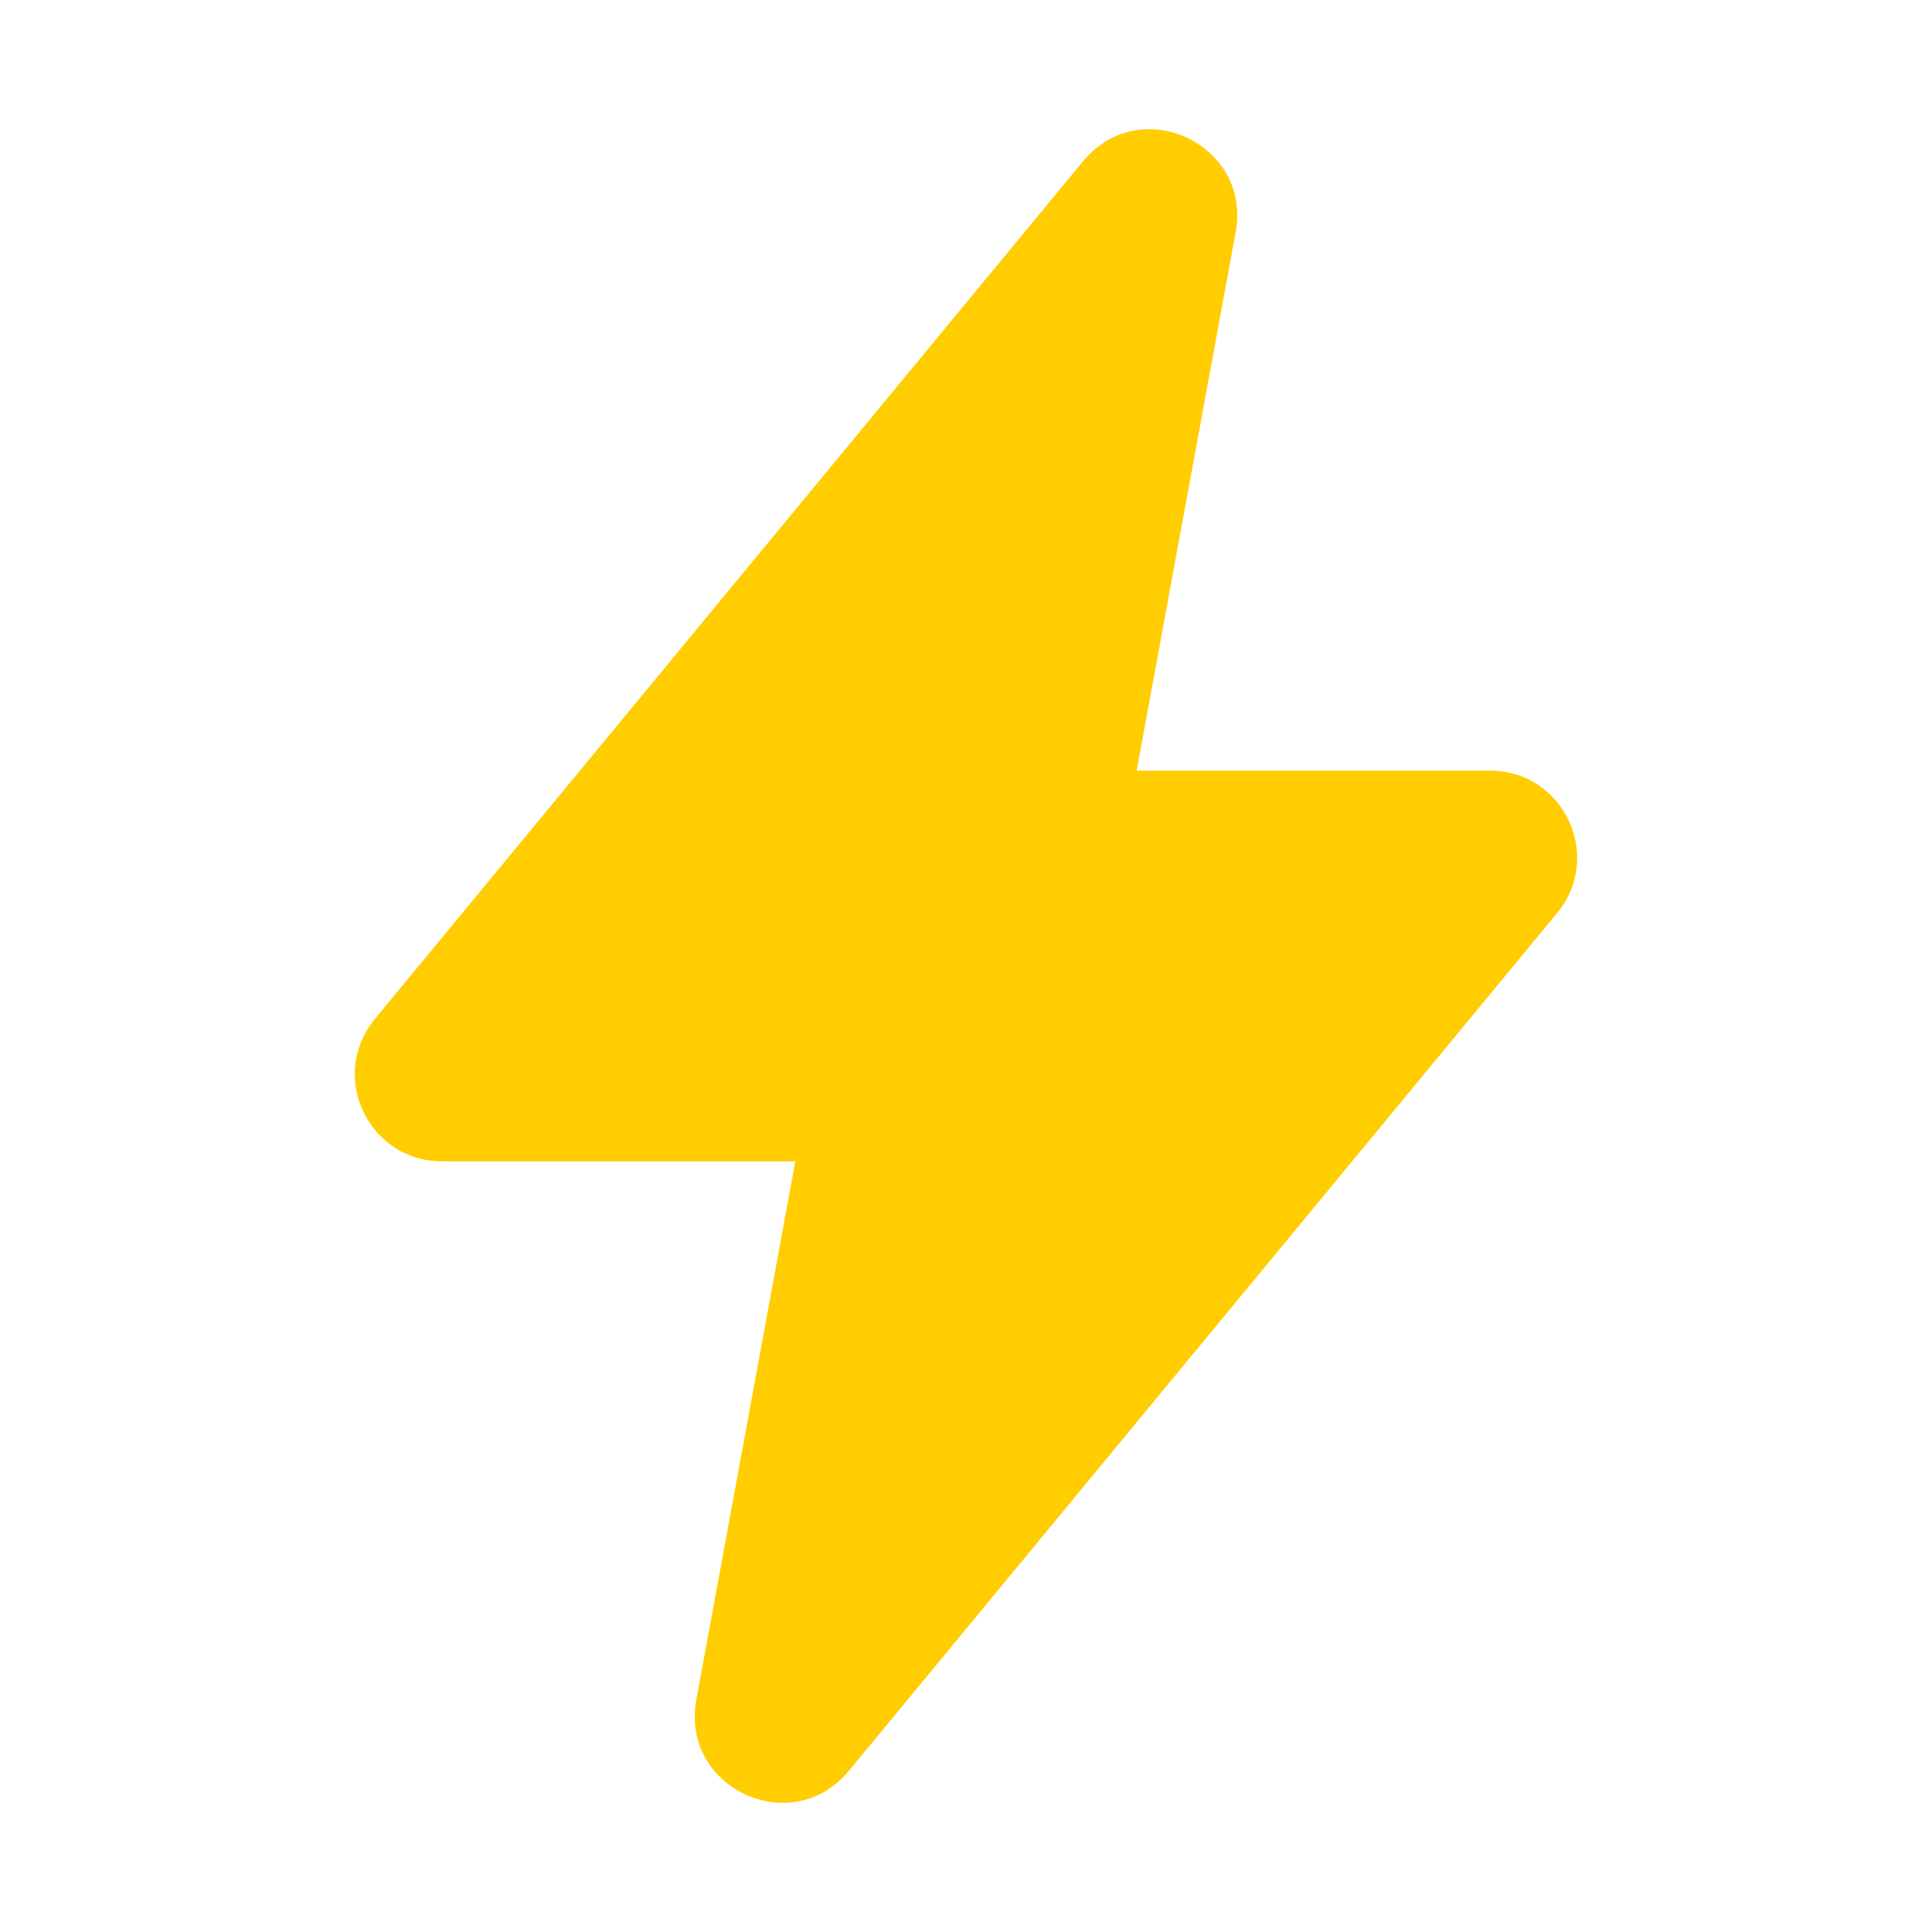 <svg width="24" height="24" viewBox="0 0 24 24" fill="none" xmlns="http://www.w3.org/2000/svg">
<g clip-path="url(#clip0_499_2502)">
<path fill-rule="evenodd" clip-rule="evenodd" d="M18.511 9.574H14.12L15.35 2.884C15.551 1.789 14.164 1.143 13.455 2.002L4.657 12.658C4.075 13.363 4.576 14.426 5.489 14.426H9.88L8.65 21.116C8.449 22.211 9.836 22.857 10.545 21.998L19.343 11.342C19.925 10.637 19.424 9.574 18.511 9.574Z" fill="#FFCD00"/>
</g>
<defs>
<clipPath id="clip0_499_2502">
<rect width="24" height="24" fill="white"/>
</clipPath>
</defs>
</svg>
